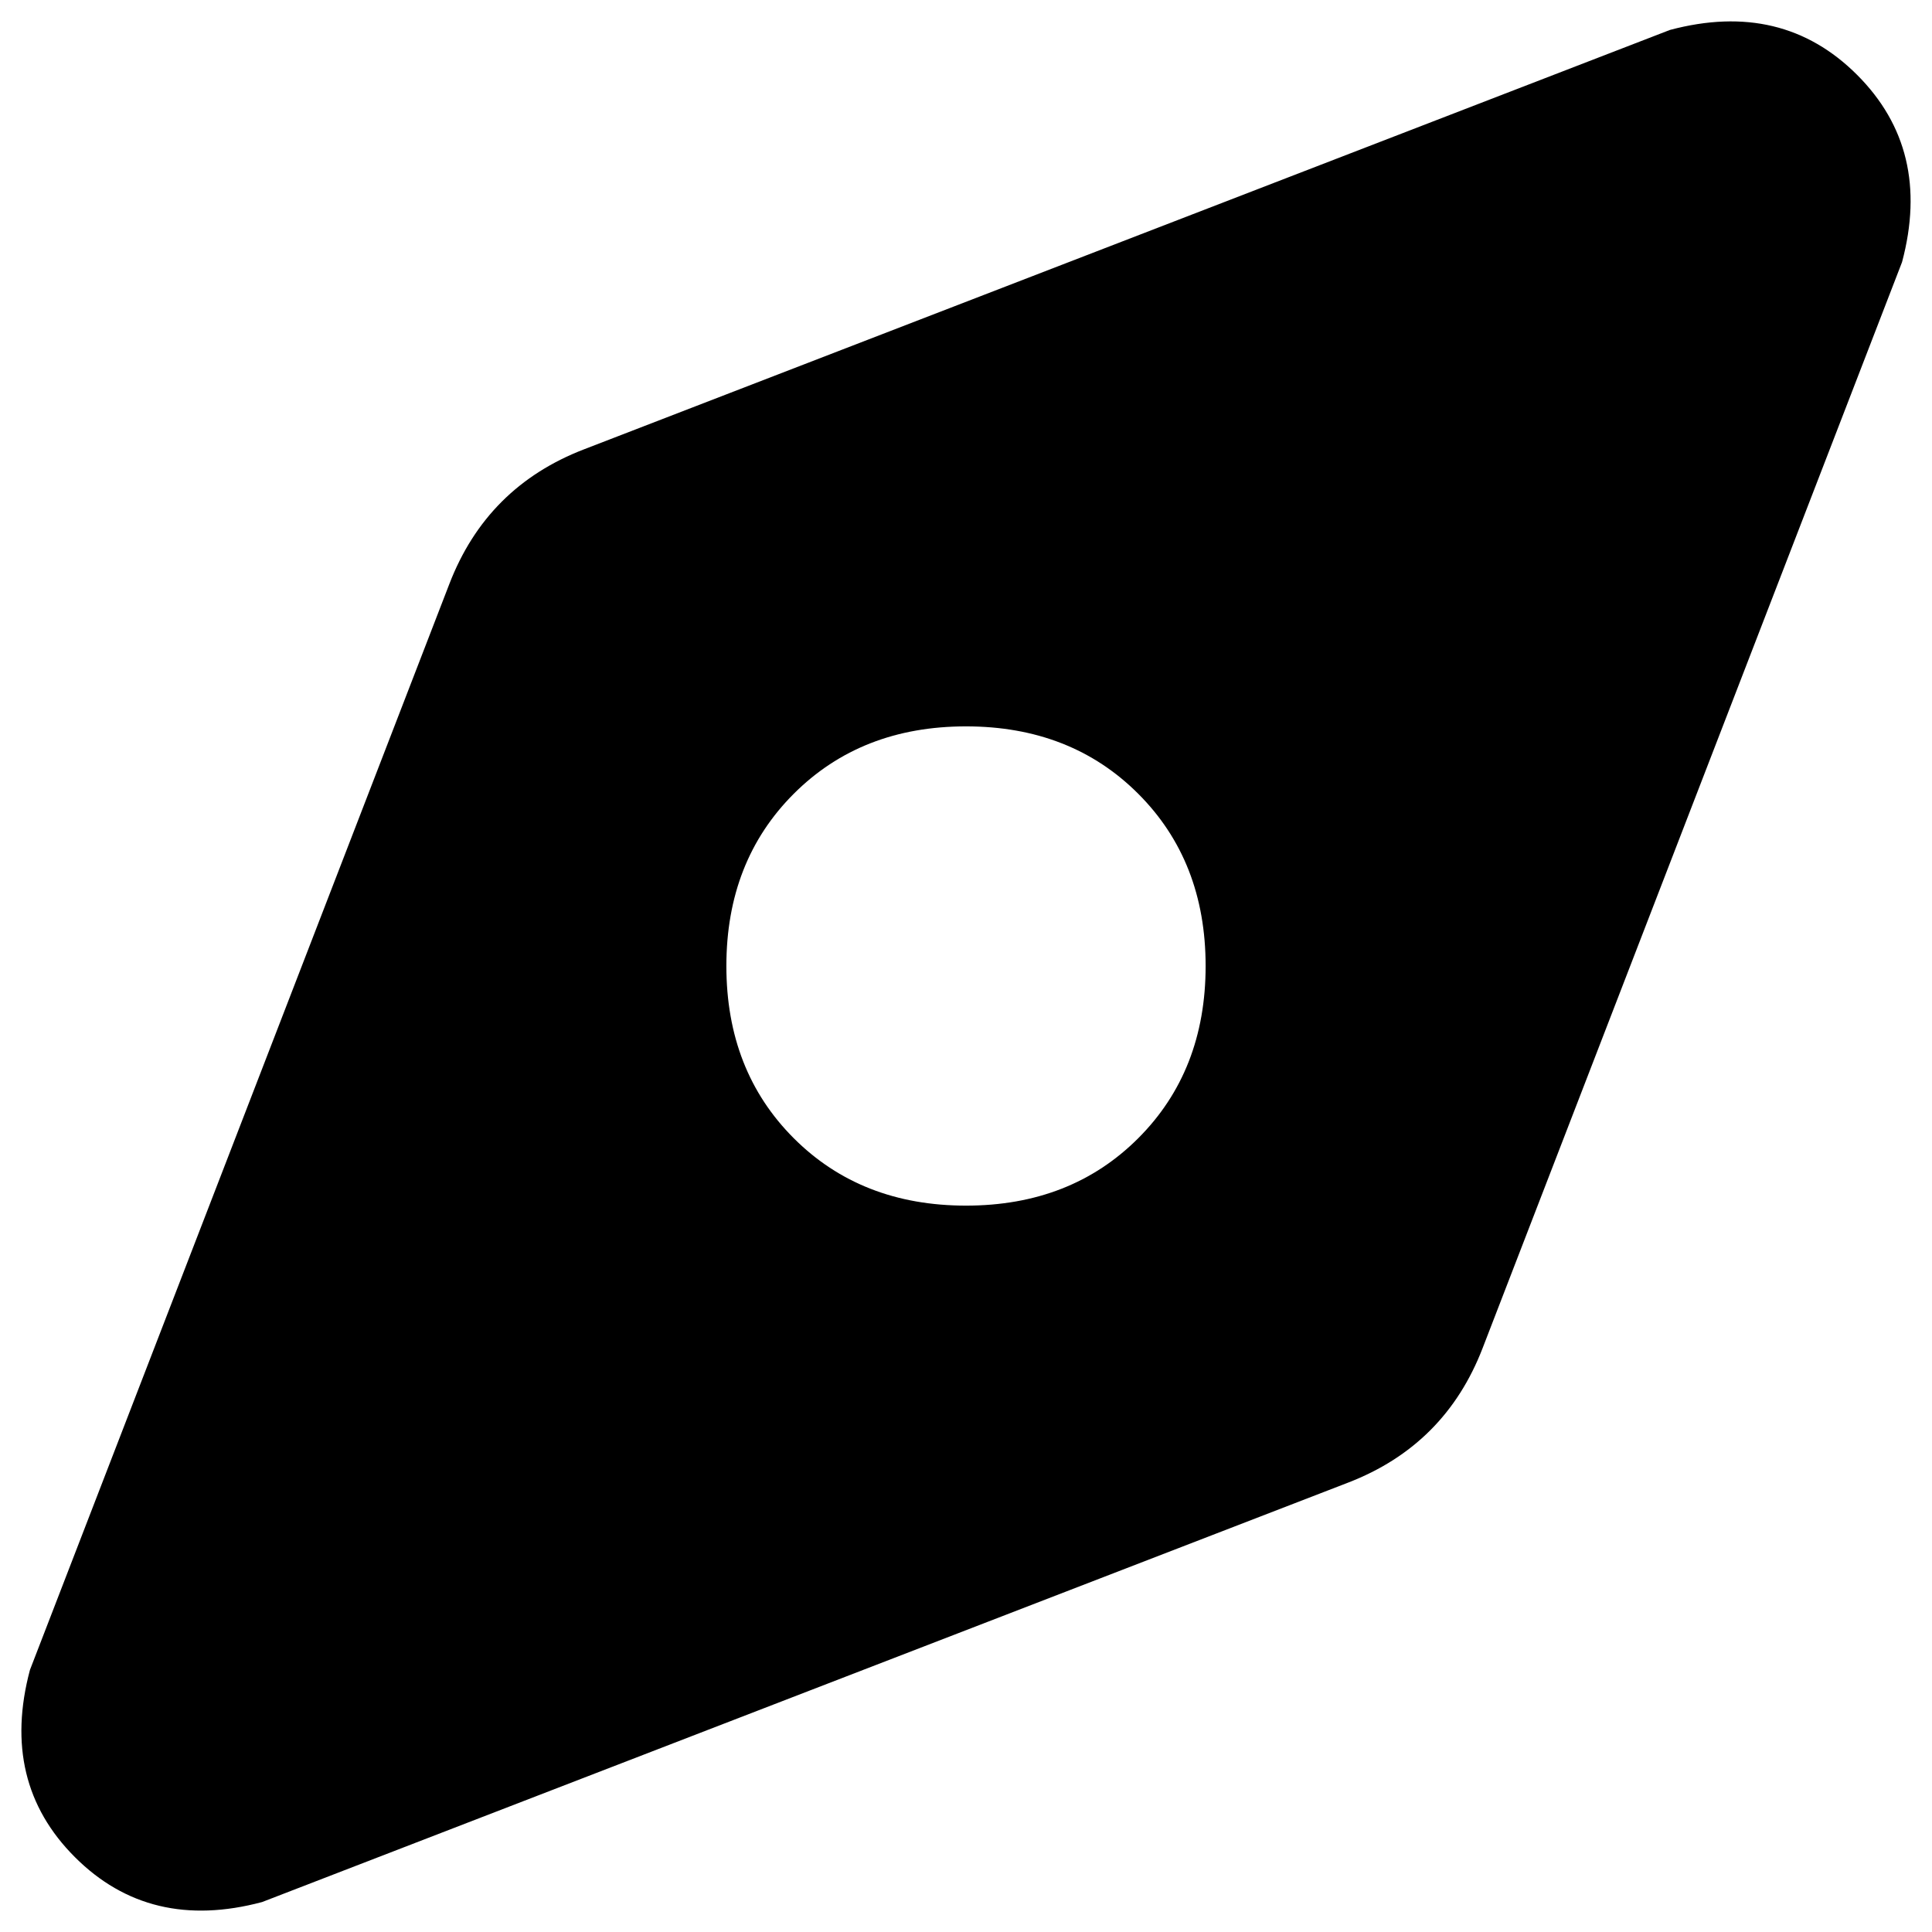 <svg xmlns="http://www.w3.org/2000/svg" viewBox="0 0 258 258">
    <path d="M 35 254 L 180 198 Q 193 193 198 180 L 254 35 Q 258 20 248 10 Q 238 0 223 4 L 78 60 Q 65 65 60 78 L 4 223 Q 0 238 10 248 Q 20 258 35 254 L 35 254 Z M 129 97 Q 143 97 152 106 L 152 106 Q 161 115 161 129 Q 161 143 152 152 Q 143 161 129 161 Q 115 161 106 152 Q 97 143 97 129 Q 97 115 106 106 Q 115 97 129 97 L 129 97 Z"/>
</svg>
